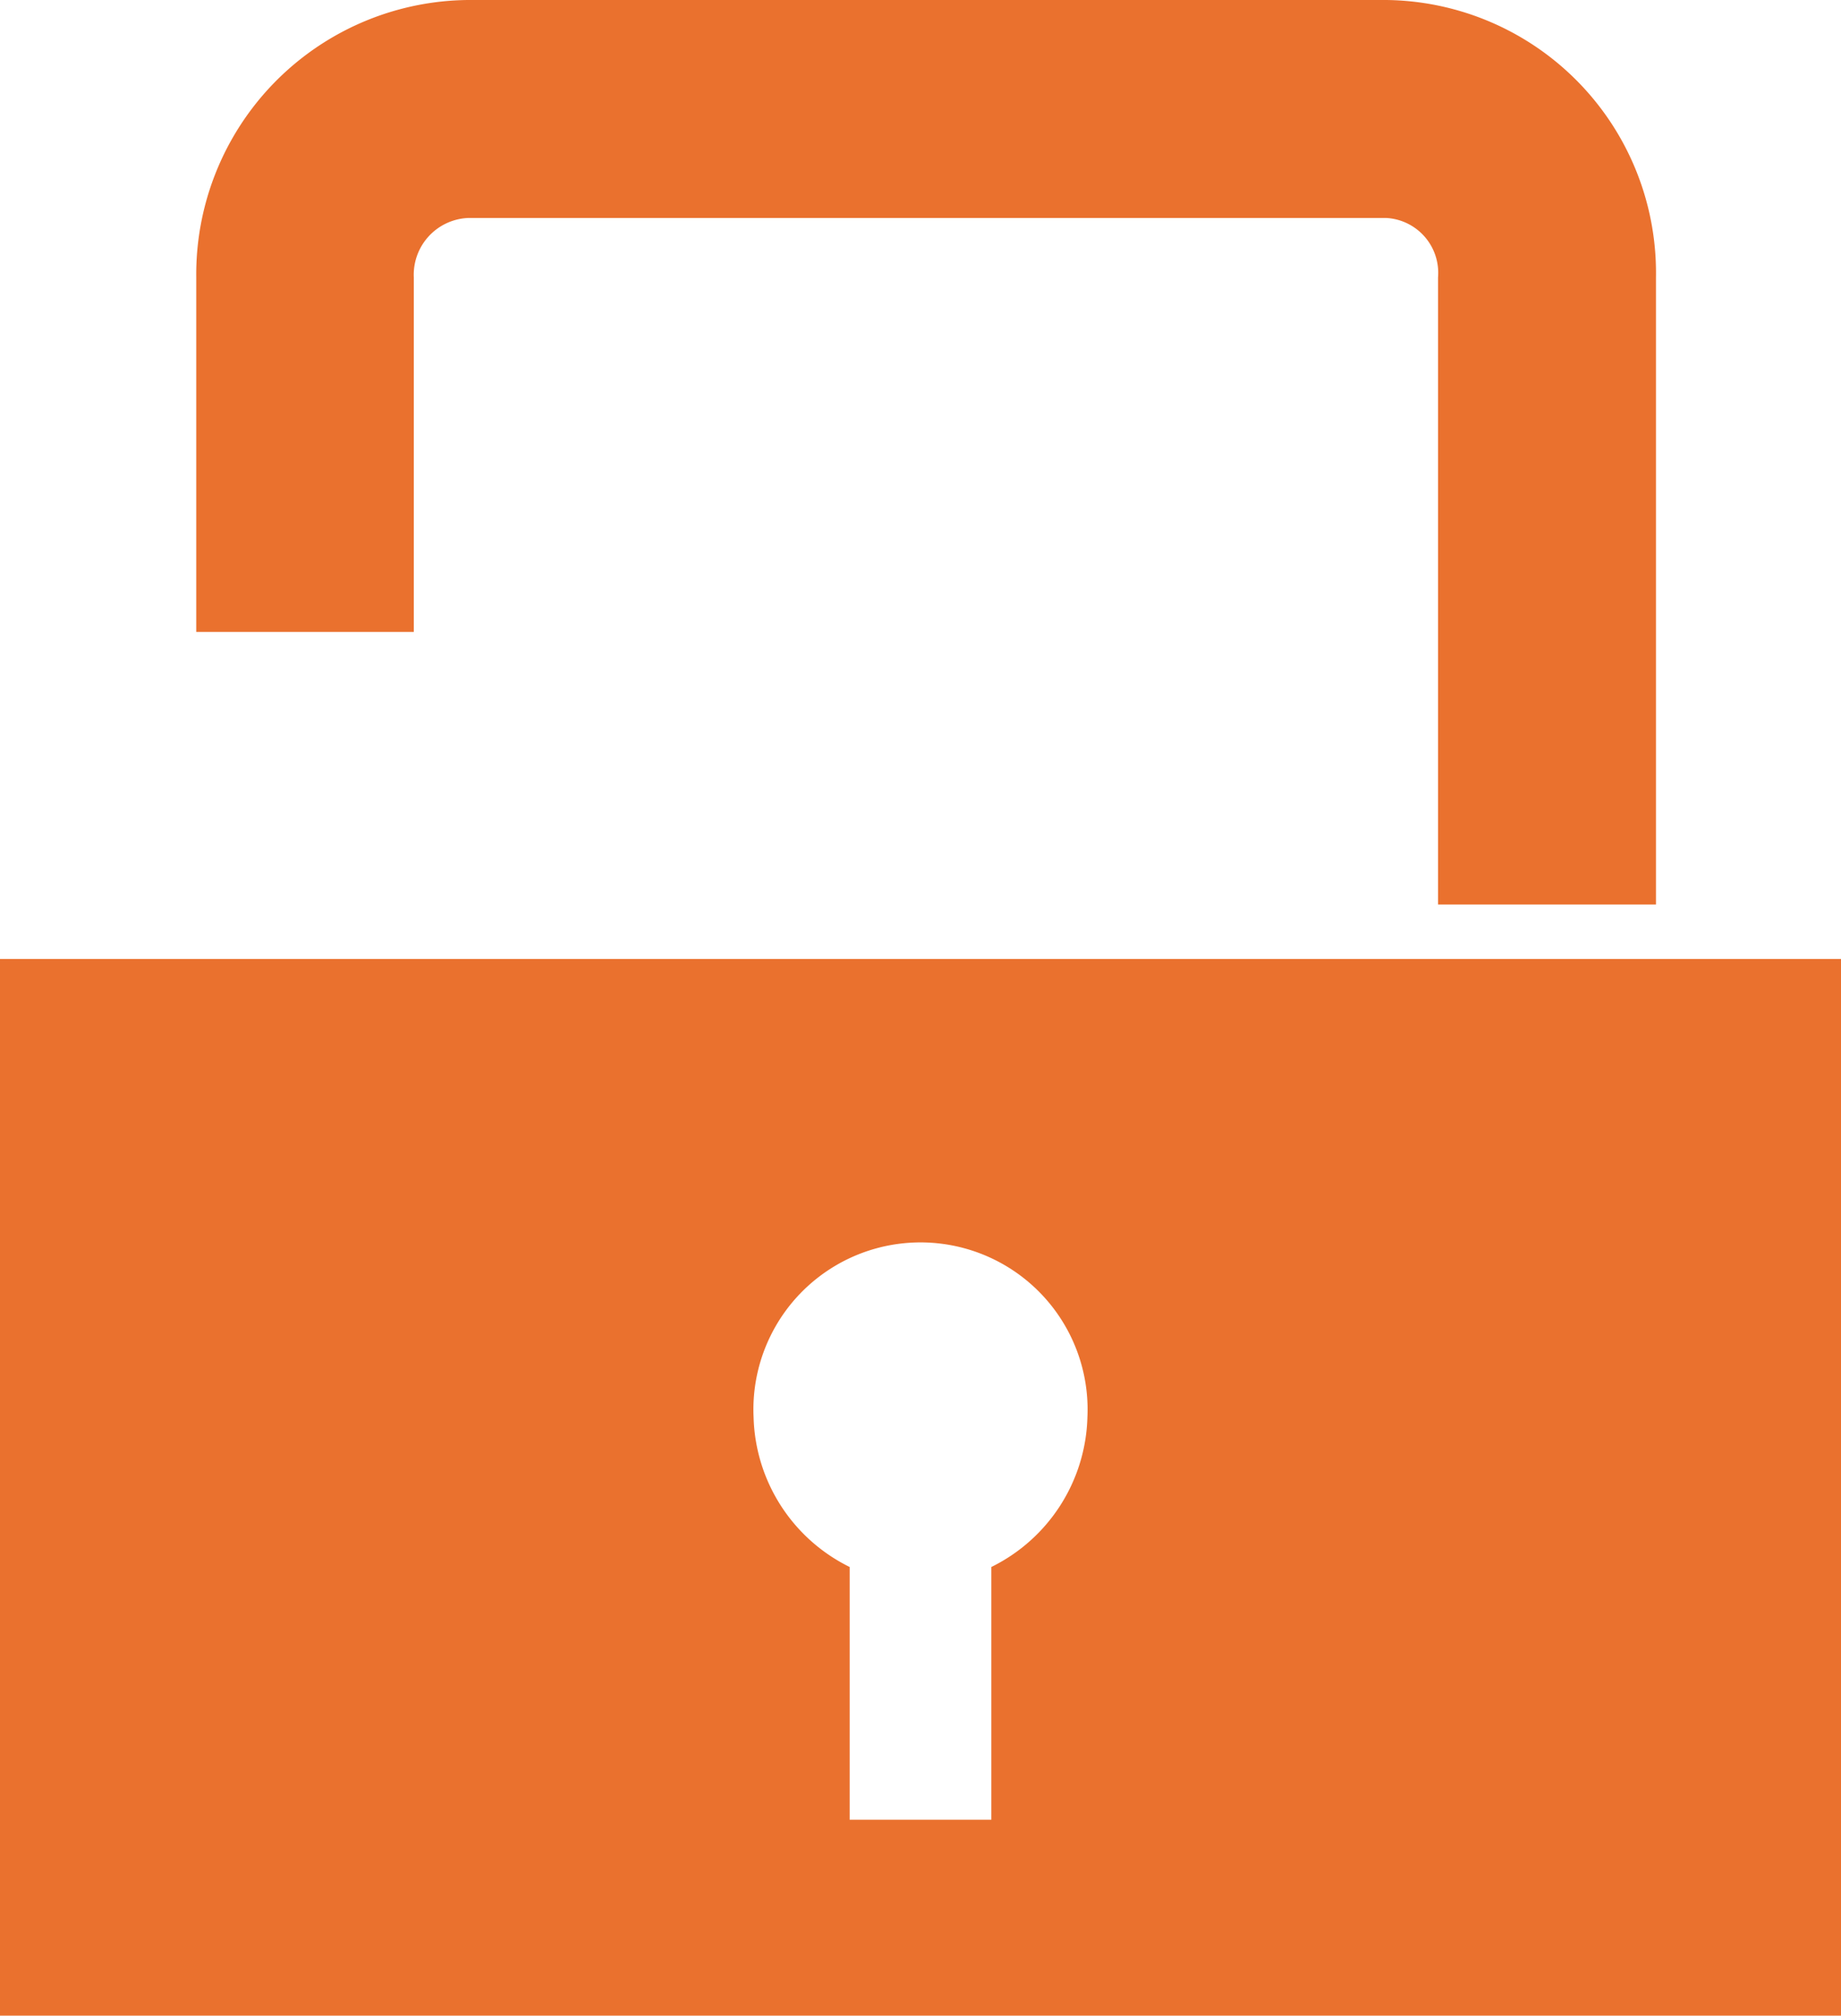<svg xmlns="http://www.w3.org/2000/svg" viewBox="0 0 49.25 53.91"><defs><style>.cls-1{fill:#ea712e;}</style></defs><title>Editar</title><g id="Capa_2" data-name="Capa 2"><g id="Capa_1-2" data-name="Capa 1"><path class="cls-1" d="M44.3,24.19V7.42A7.3,7.3,0,0,0,37.09,0H12.52A7.34,7.34,0,0,0,5.25,7.42V16.9h5.82V7.42a1.52,1.52,0,0,1,1.45-1.59H37.09a1.47,1.47,0,0,1,1.38,1.59V24.19Z"/><path class="cls-1" d="M38.47,25.65H0V53.91H49.25V25.65H38.47ZM26.52,41.91v6.76H22.73V41.91a4.6,4.6,0,0,1-2.57-4,4.47,4.47,0,1,1,8.93,0A4.6,4.6,0,0,1,26.52,41.91Z"/></g></g></svg>